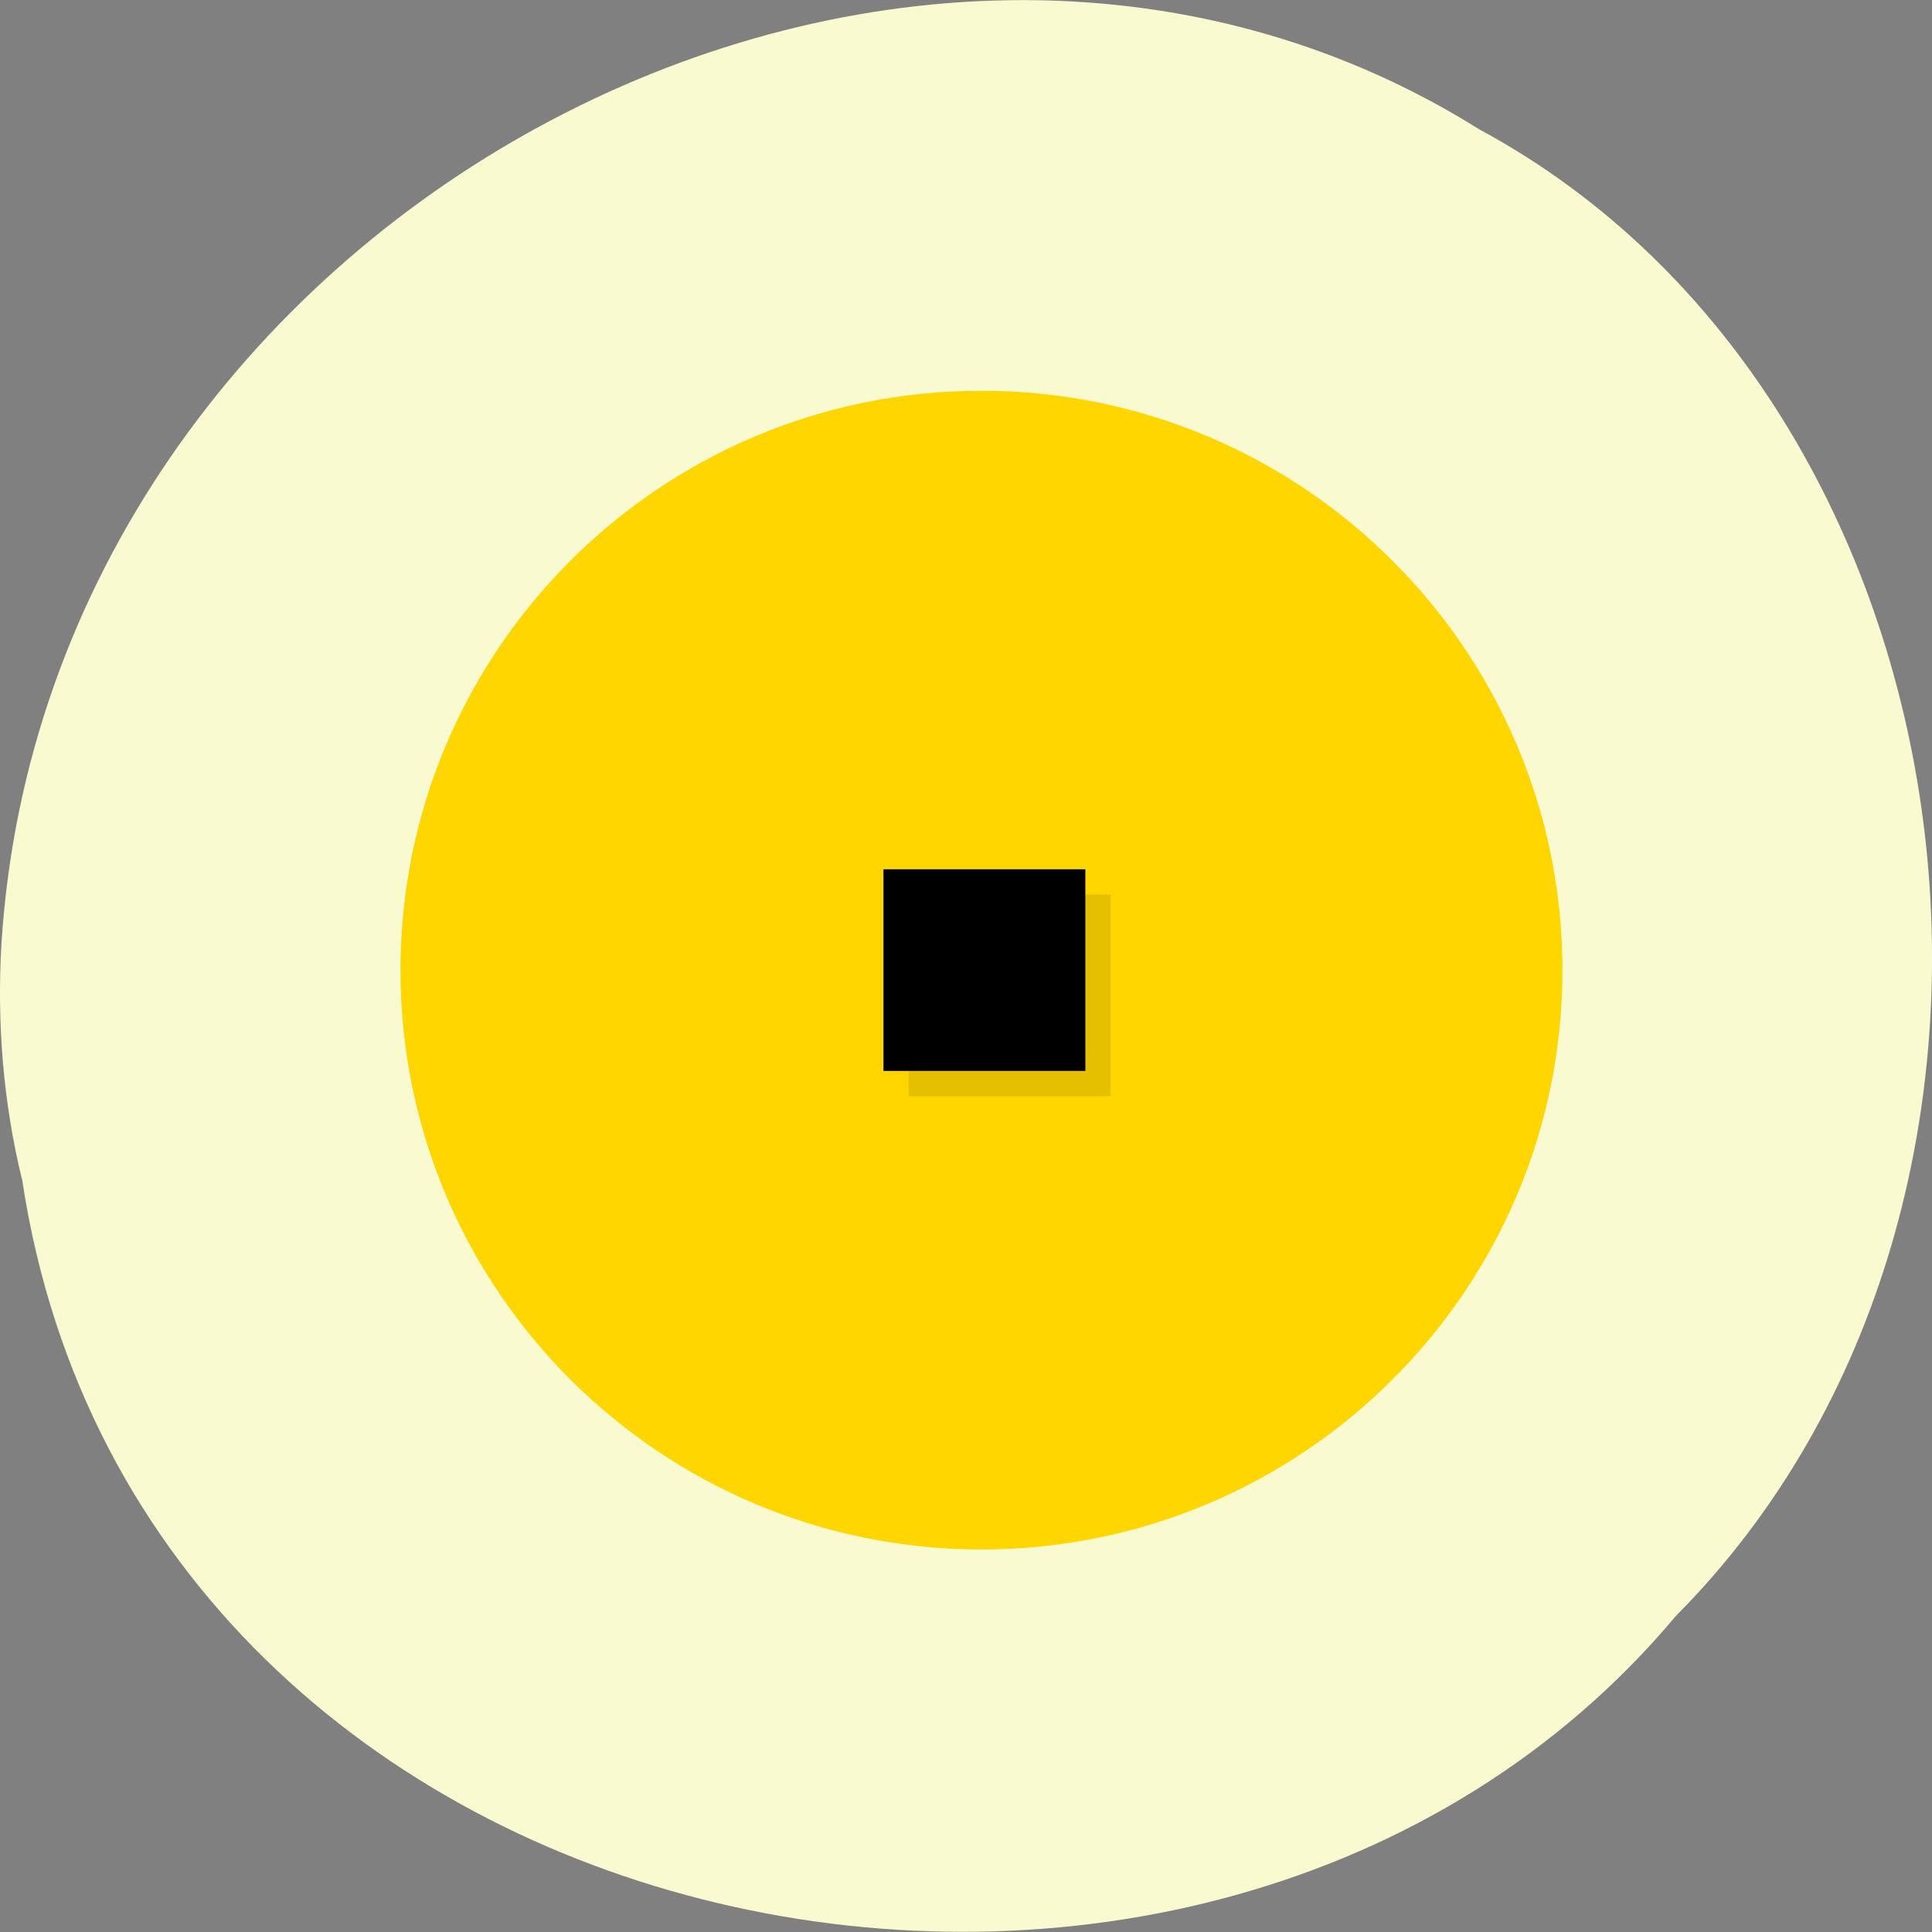 <svg xmlns="http://www.w3.org/2000/svg" viewBox="0 0 32 32"><rect x="0" y="0" width="32" height="32" fill="#808080" stroke="none"/><path d="m 0.371 19.566 c 1.984 13 19.609 16.484 27.387 7.199 c 6.852 -6.895 5.145 -20.09 -3.254 -24.621 c -9.652 -6.05 -23.715 1.43 -24.48 13.484 c -0.078 1.32 0.031 2.656 0.348 3.938" fill="#fafad1"/><path d="m 25.879 16.07 c 0 5.297 -4.309 9.594 -9.625 9.594 c -5.313 0 -9.621 -4.297 -9.621 -9.594 c 0 -5.301 4.309 -9.598 9.621 -9.598 c 5.316 0 9.625 4.297 9.625 9.598" fill="#ffd600"/><path d="m 15.05 14.816 h 3.344 v 3.34 h -3.344" fill-opacity="0.102"/><path d="m 14.633 14.398 h 3.344 v 3.34 h -3.344"/></svg>